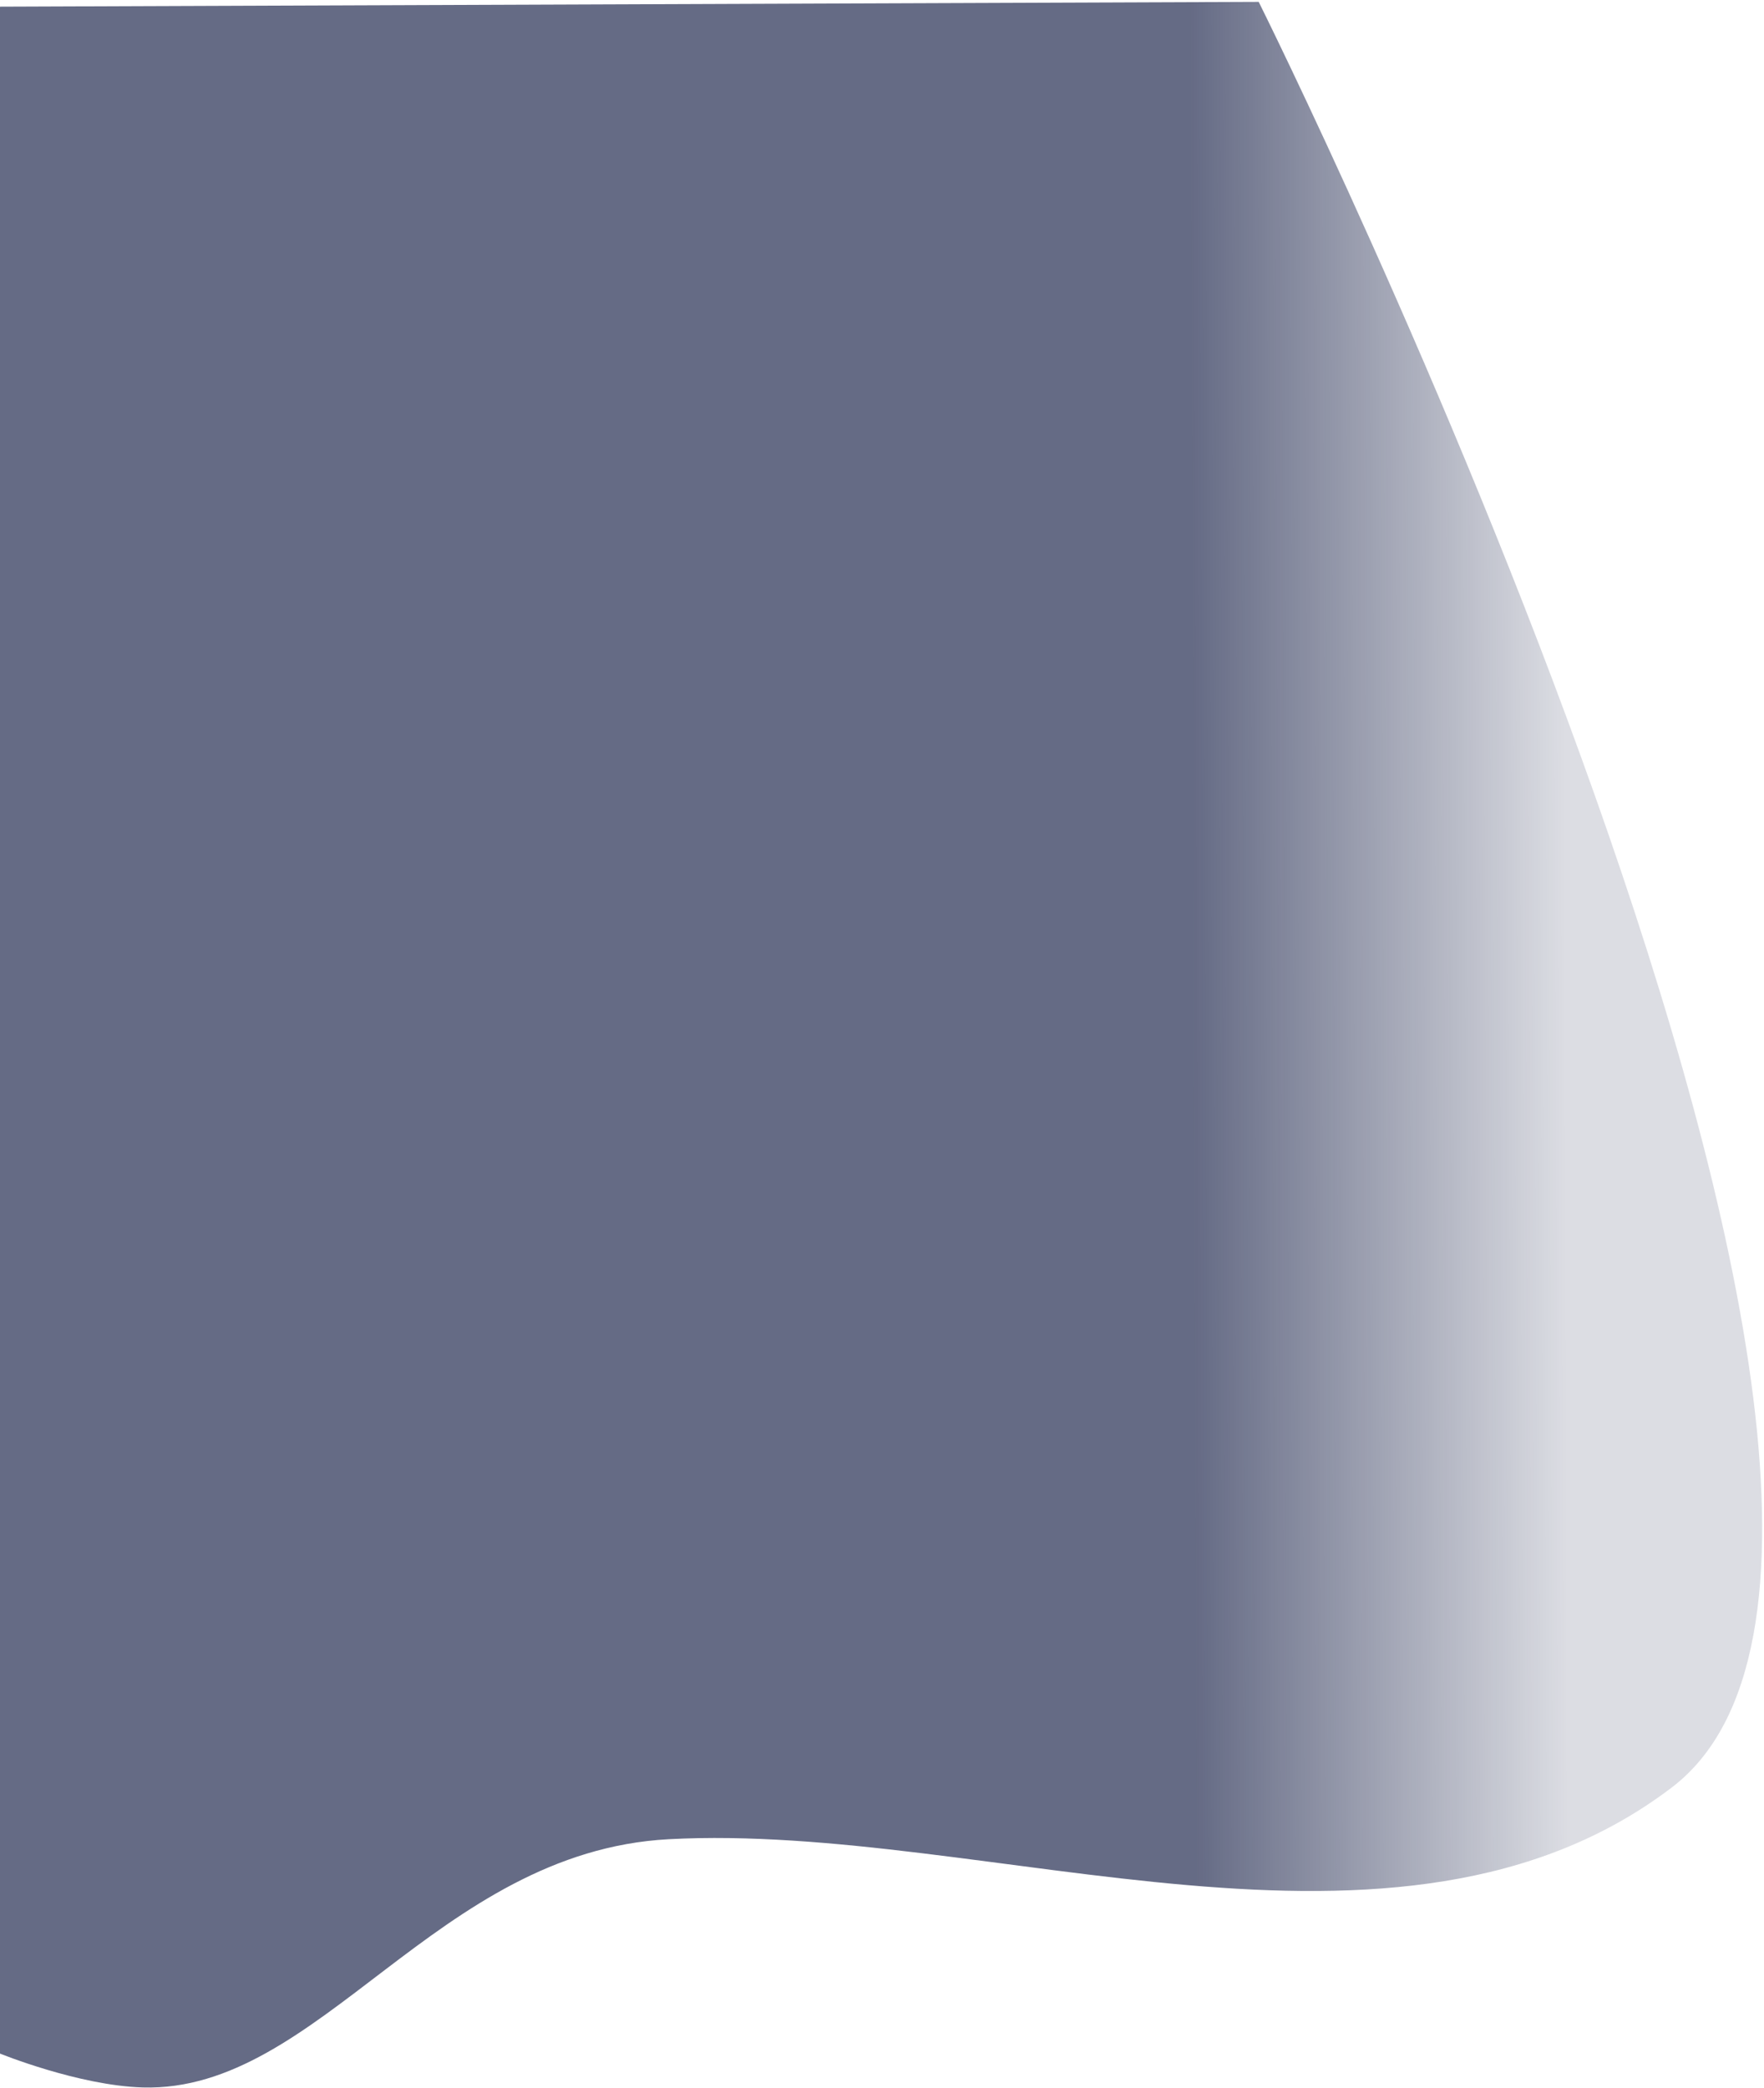 <svg width="852" height="1008" viewBox="0 0 852 1008" fill="none" xmlns="http://www.w3.org/2000/svg">
<path d="M68.876 1007.82C37.867 1006.9 -0.166 991.405 -0.166 991.405L-3 3.228L607.948 0.913C607.948 0.913 974.659 735.924 807.406 863.035C674.979 963.68 477.498 879.688 322.995 887.969C210.644 893.992 154.378 1010.37 68.876 1007.82Z" fill="url(#paint0_linear_1397_16858)"/>
<defs>
<linearGradient id="paint0_linear_1397_16858" x1="103.574" y1="696.703" x2="756.58" y2="694.573" gradientUnits="userSpaceOnUse">
<stop offset="0.725" stop-color="#121B43" stop-opacity="0.65"/>
<stop offset="1" stop-color="#121B43" stop-opacity="0.15"/>
</linearGradient>
</defs>
</svg>
